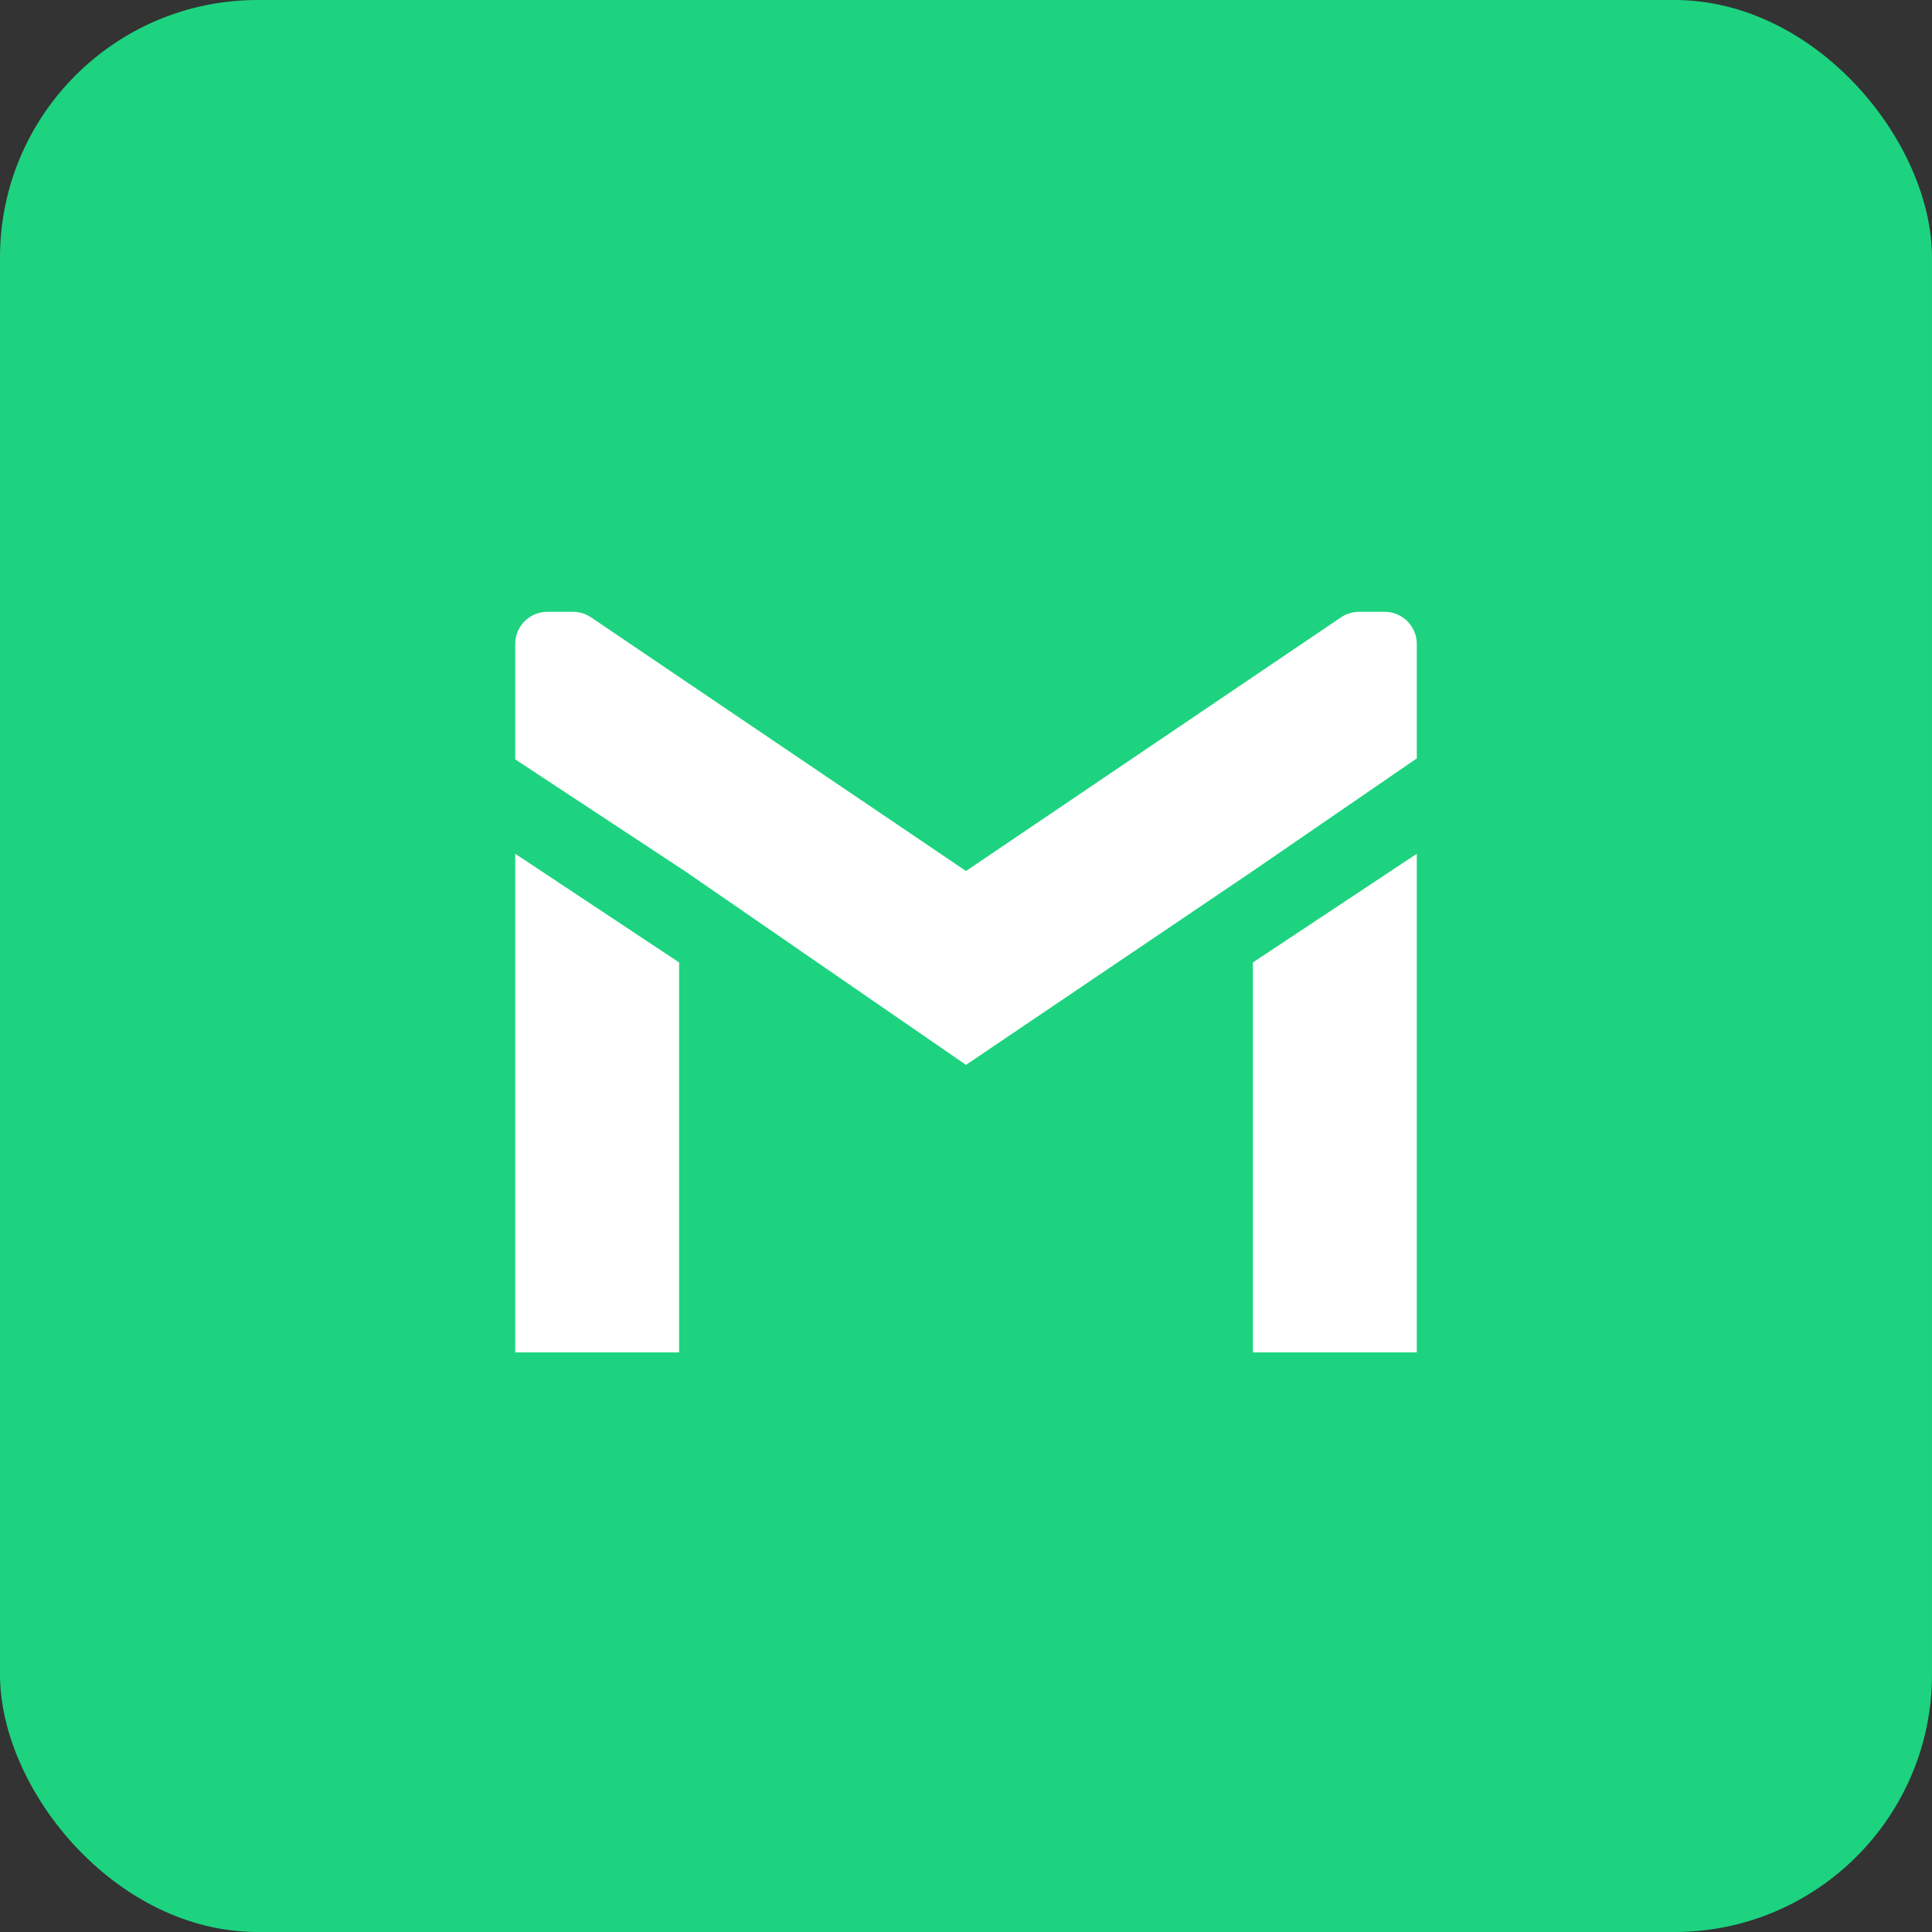 <?xml version="1.0" encoding="UTF-8"?>
<svg width="60px" height="60px" viewBox="0 0 60 60" version="1.1" xmlns="http://www.w3.org/2000/svg" xmlns:xlink="http://www.w3.org/1999/xlink">
    <rect x="0" y="0" width="60" height="60" fill="#333333" stroke="none"/>
    <!-- Generator: Sketch 52.6 (67491) - http://www.bohemiancoding.com/sketch -->
    <title>Logo 2</title>
    <desc>Created with Sketch.</desc>
    <defs>
        <rect id="path-1" x="0" y="0" width="60" height="60" rx="8"></rect>
    </defs>
    <g id="Desktop" stroke="none" stroke-width="1" fill="none" fill-rule="evenodd">
        <g id="Style-guide" transform="translate(-1205, -86)">
            <g id="Logo-2" transform="translate(1205, 86)">
                <mask id="mask-2" fill="white">
                    <use xlink:href="#path-1"></use>
                </mask>
                <use id="Mask" fill="#1DD37F" fill-rule="nonzero" xlink:href="#path-1"></use>
                <path d="M44,42 L38.909,42 L38.909,29.89 L44,26.514 L44,42 Z M16,42 L16,26.514 L21.091,29.89 L21.091,42 L16,42 Z M38.909,27.05 L30,33.071 L21.265,27.05 L16,23.583 L16,20 C16,19.448 16.448,19 17,19 L17.794,19 C17.993,19 18.188,19.06 18.354,19.172 L30,27.05 L41.646,19.172 C41.812,19.06 42.007,19 42.206,19 L43,19 C43.552,19 44,19.448 44,20 L44,23.553 L38.909,27.05 Z" id="Combined-Shape" fill="#FFFFFF" fill-rule="nonzero" mask="url(#mask-2)"></path>
            </g>
        </g>
    </g>
</svg>